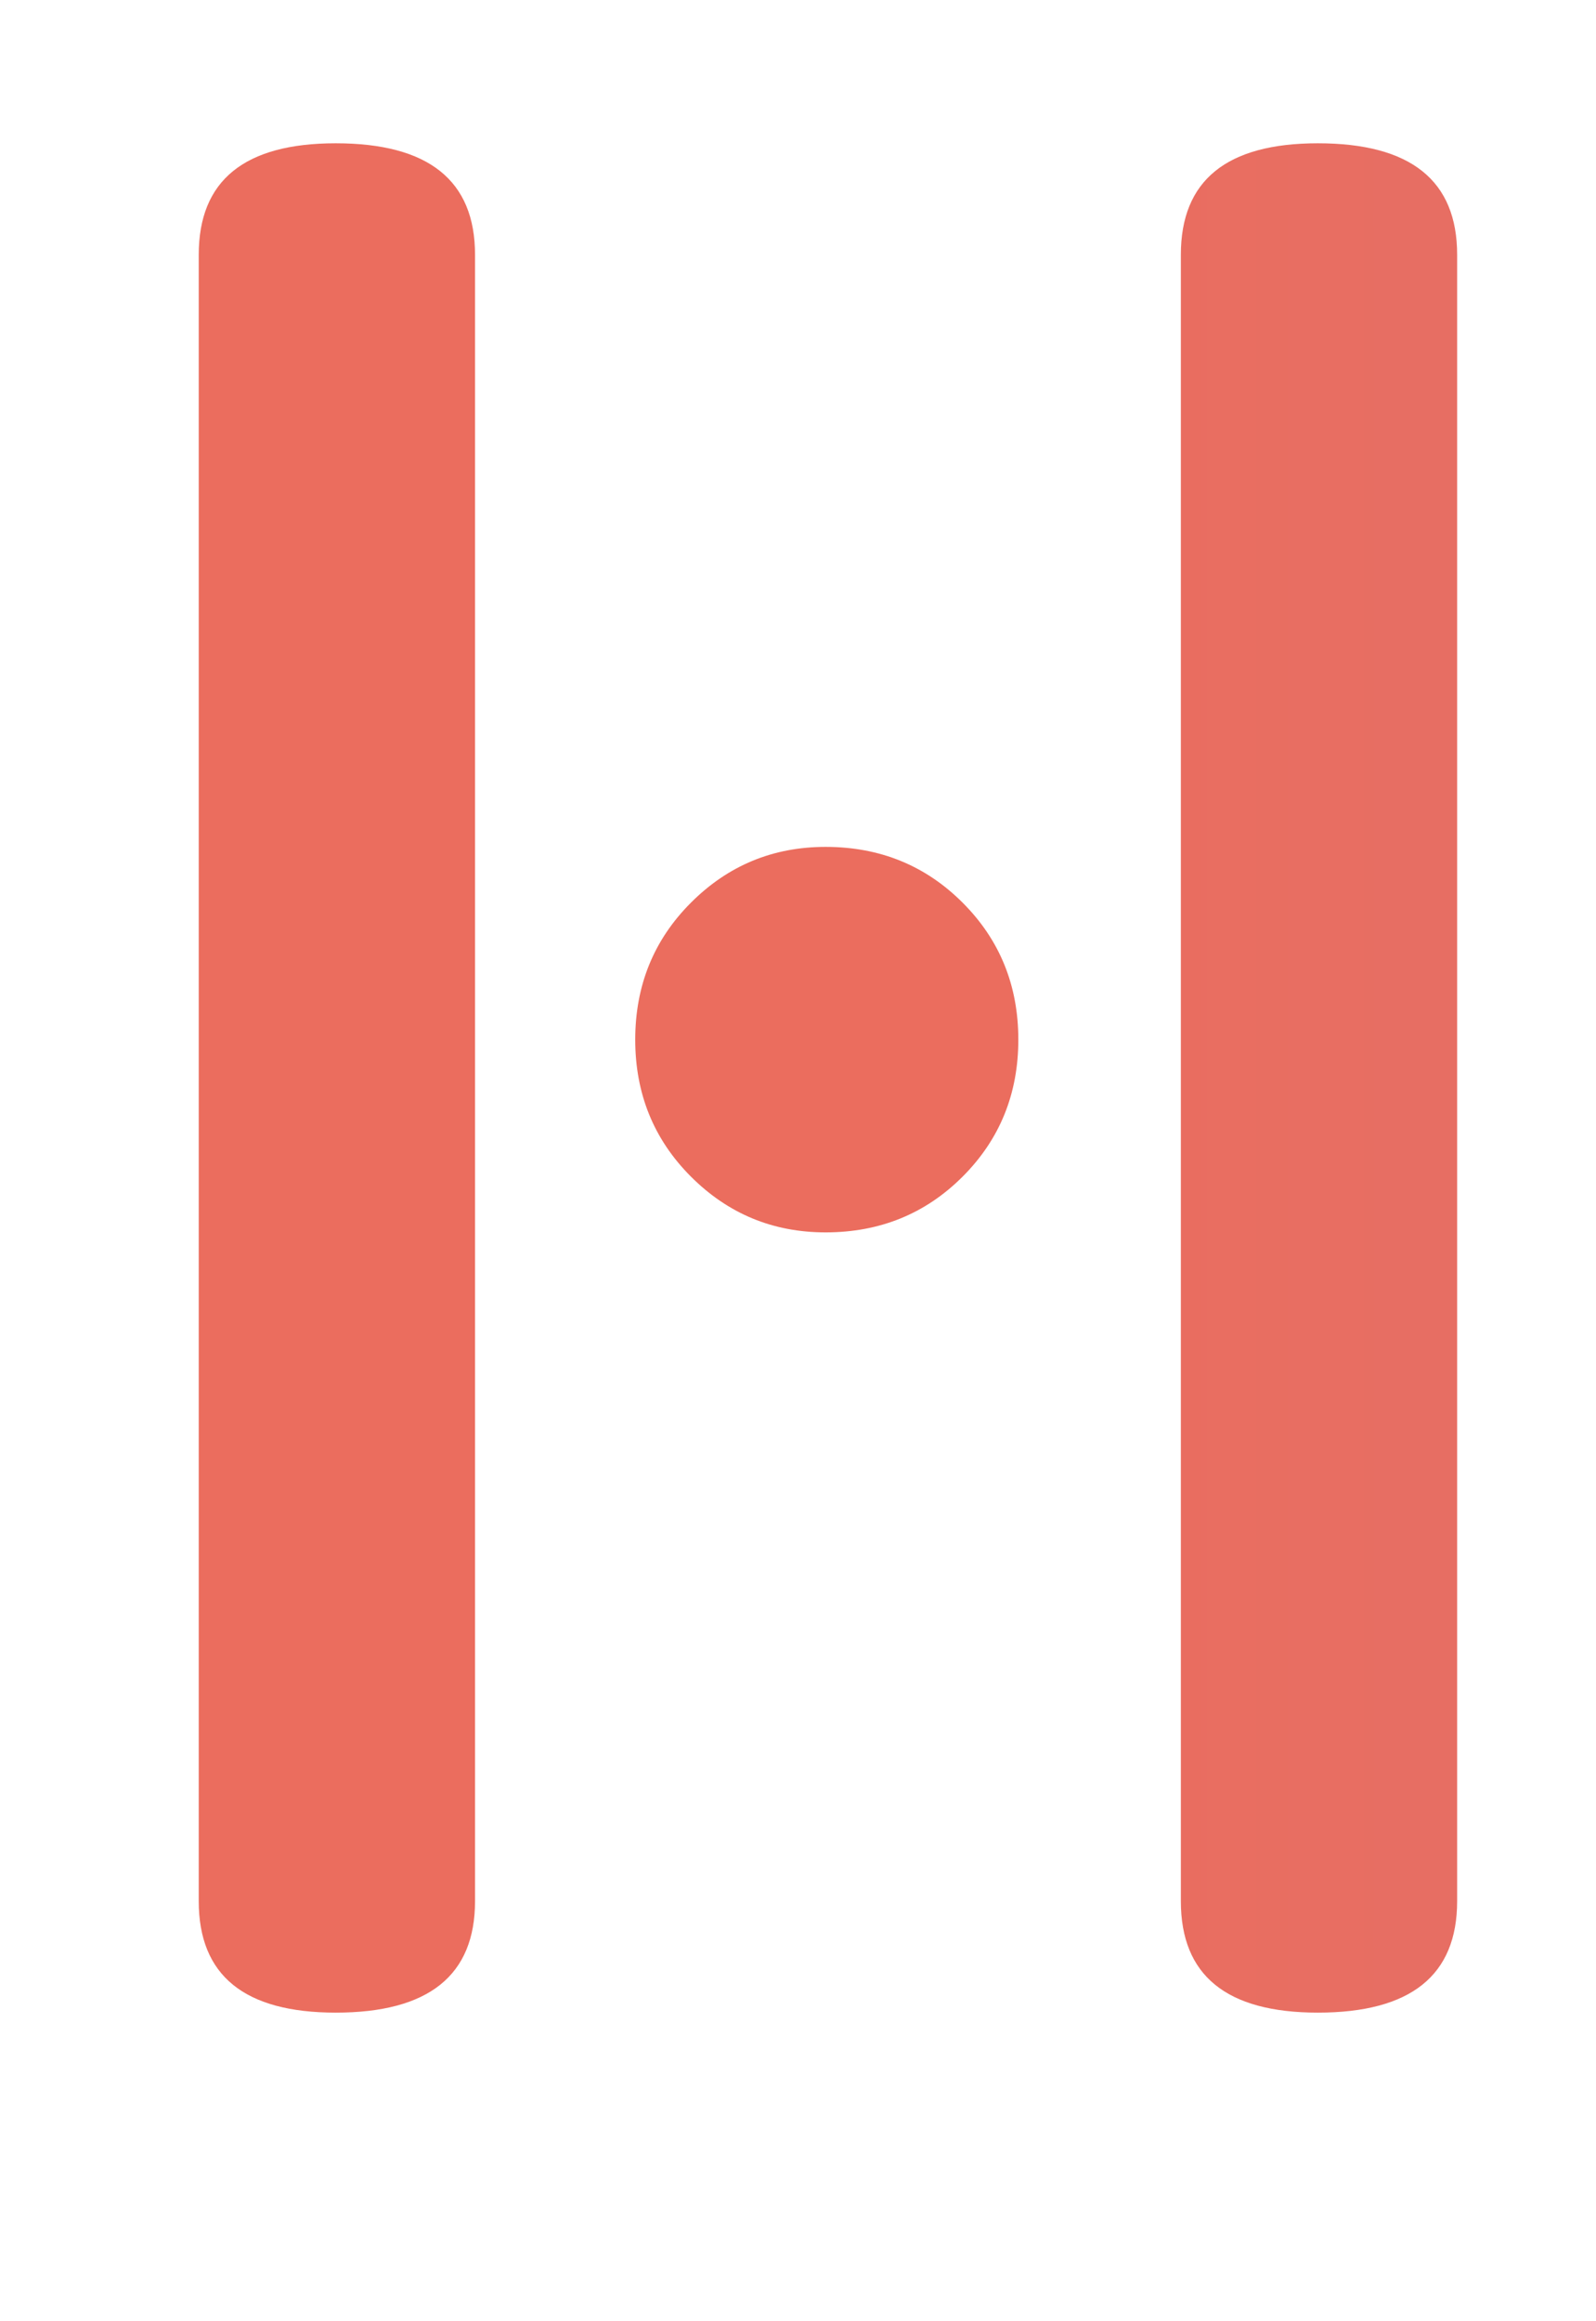 <?xml version="1.0" encoding="utf-8"?>
<svg viewBox="92.22 0.95 27.56 40.068" xmlns="http://www.w3.org/2000/svg">
  <defs>
    <linearGradient gradientUnits="userSpaceOnUse" x1="326.659" y1="343.993" x2="326.659" y2="413.306" id="gradient-12" gradientTransform="matrix(0, 6.553, -6.553, 0, 3226.197, -1739.577)">
      <stop offset="0" style="stop-color: rgb(108, 140, 253);"/>
      <stop offset="1" style="stop-color: rgb(235, 109, 94);"/>
    </linearGradient>
  </defs>
  <g transform="matrix(0.52, 0, 0, 0.52, -160.003, -175.739)">
    <title>Texts</title>
    <path d="M 524.258 348.245 Q 524.258 344.544 528.807 344.544 Q 533.433 344.544 533.433 348.245 L 533.433 402.909 Q 533.433 406.61 528.807 406.61 Q 524.258 406.61 524.258 402.909 Z M 500.819 402.909 Q 500.819 406.61 496.193 406.61 Q 491.644 406.61 491.644 402.909 L 491.644 348.245 Q 491.644 344.544 496.193 344.544 Q 500.819 344.544 500.819 348.245 Z M 518.861 374.305 Q 518.861 377.003 517.01 378.854 Q 515.16 380.704 512.461 380.704 Q 509.84 380.704 507.99 378.854 Q 506.139 377.003 506.139 374.305 Q 506.139 371.606 507.99 369.756 Q 509.84 367.905 512.461 367.905 Q 515.16 367.905 517.01 369.756 Q 518.861 371.606 518.861 374.305 Z" style="fill: url(#gradient-12); paint-order: fill; white-space: pre;"/>
  </g>
</svg>